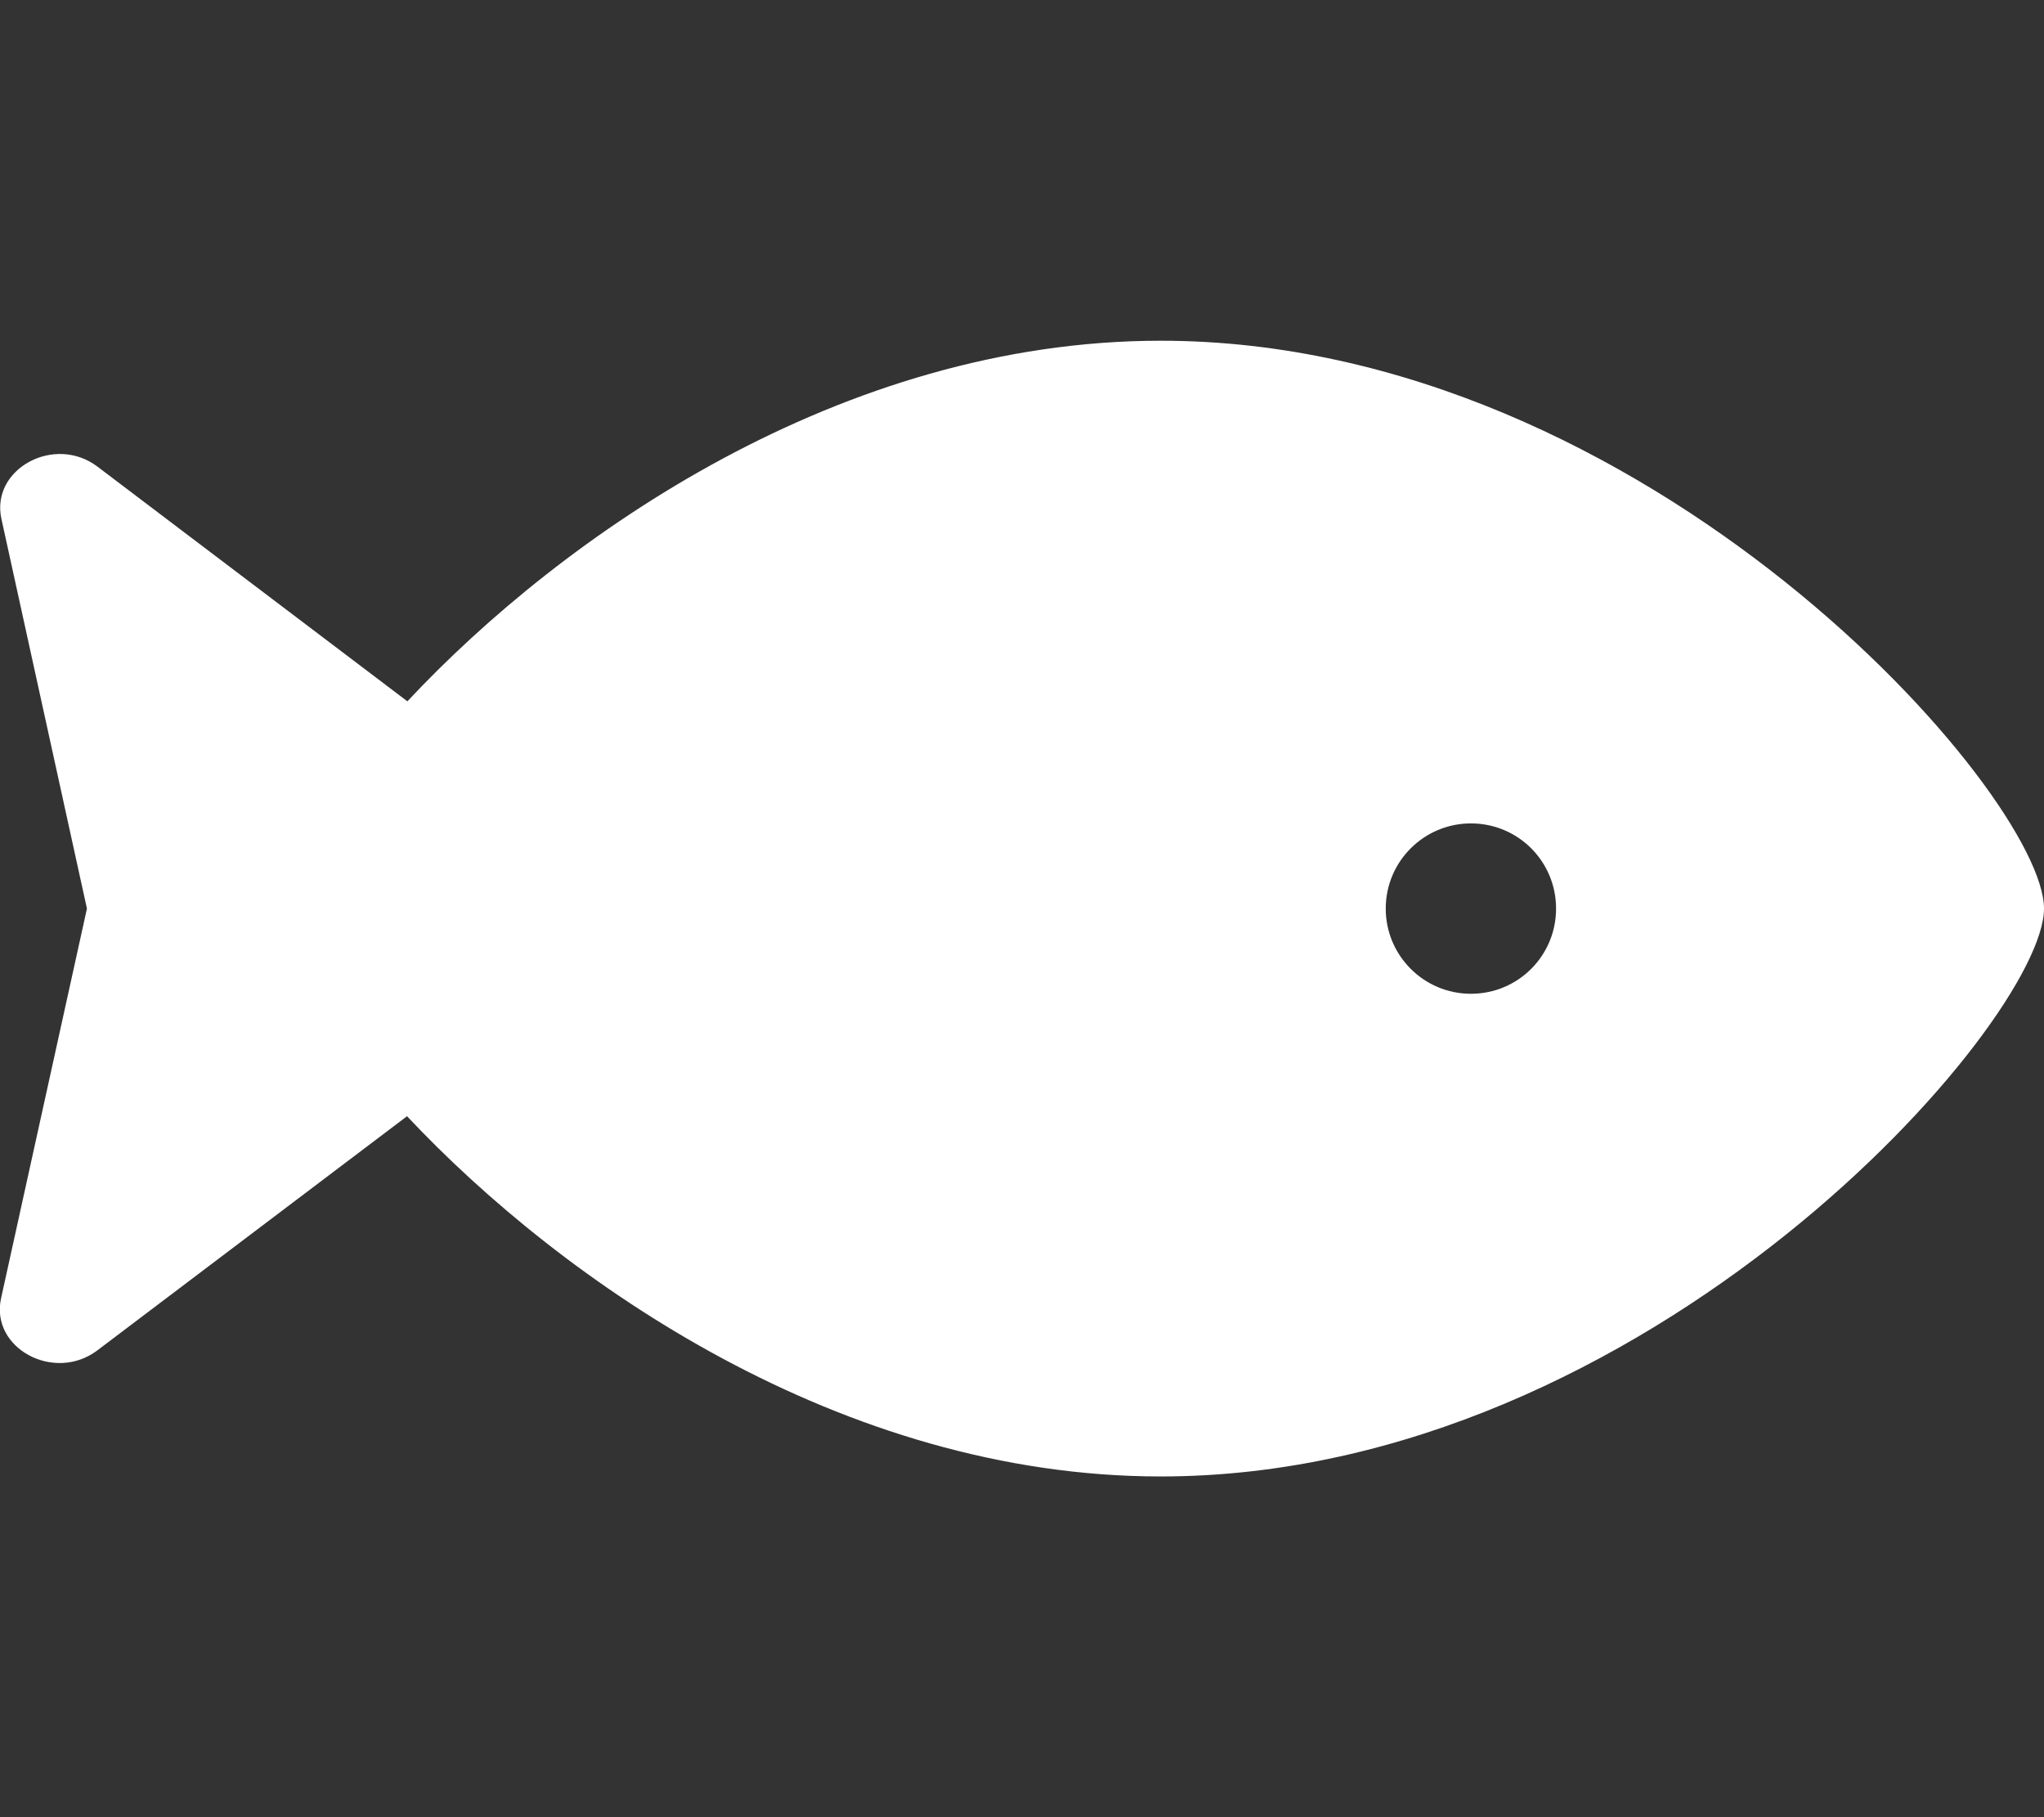 <?xml version="1.0" encoding="utf-8"?>
<!-- Generator: Adobe Illustrator 22.1.0, SVG Export Plug-In . SVG Version: 6.00 Build 0)  -->
<svg version="1.1" id="Layer_1" xmlns="http://www.w3.org/2000/svg" xmlns:xlink="http://www.w3.org/1999/xlink" x="0px" y="0px"
	 viewBox="0 0 576 512" style="enable-background:new 0 0 576 512;" xml:space="preserve">
<rect x="0" y="0" width="576" height="512" fill="#333333" stroke="none"/>
<style type="text/css">
	.st0{fill:#FFFFFF;}
</style>
<path class="st0" d="M327.1,96c-90,0-168.5,54.8-212.3,101.6l-87.3-66.1c-12.1-9.2-30.2,0.6-27.1,14.7L24.5,256L0.3,365.8
	c-3.1,14.1,15,23.8,27.1,14.7l87.3-66C158.6,361.2,237.1,416,327.1,416C464.6,416,576,288,576,256S464.6,96,327.1,96z M414.5,280
	c-13.3,0-24-10.8-24-24c0-13.3,10.8-24,24-24c13.3,0,24,10.7,24,24C438.5,269.3,427.8,280,414.5,280z"/>
</svg>
